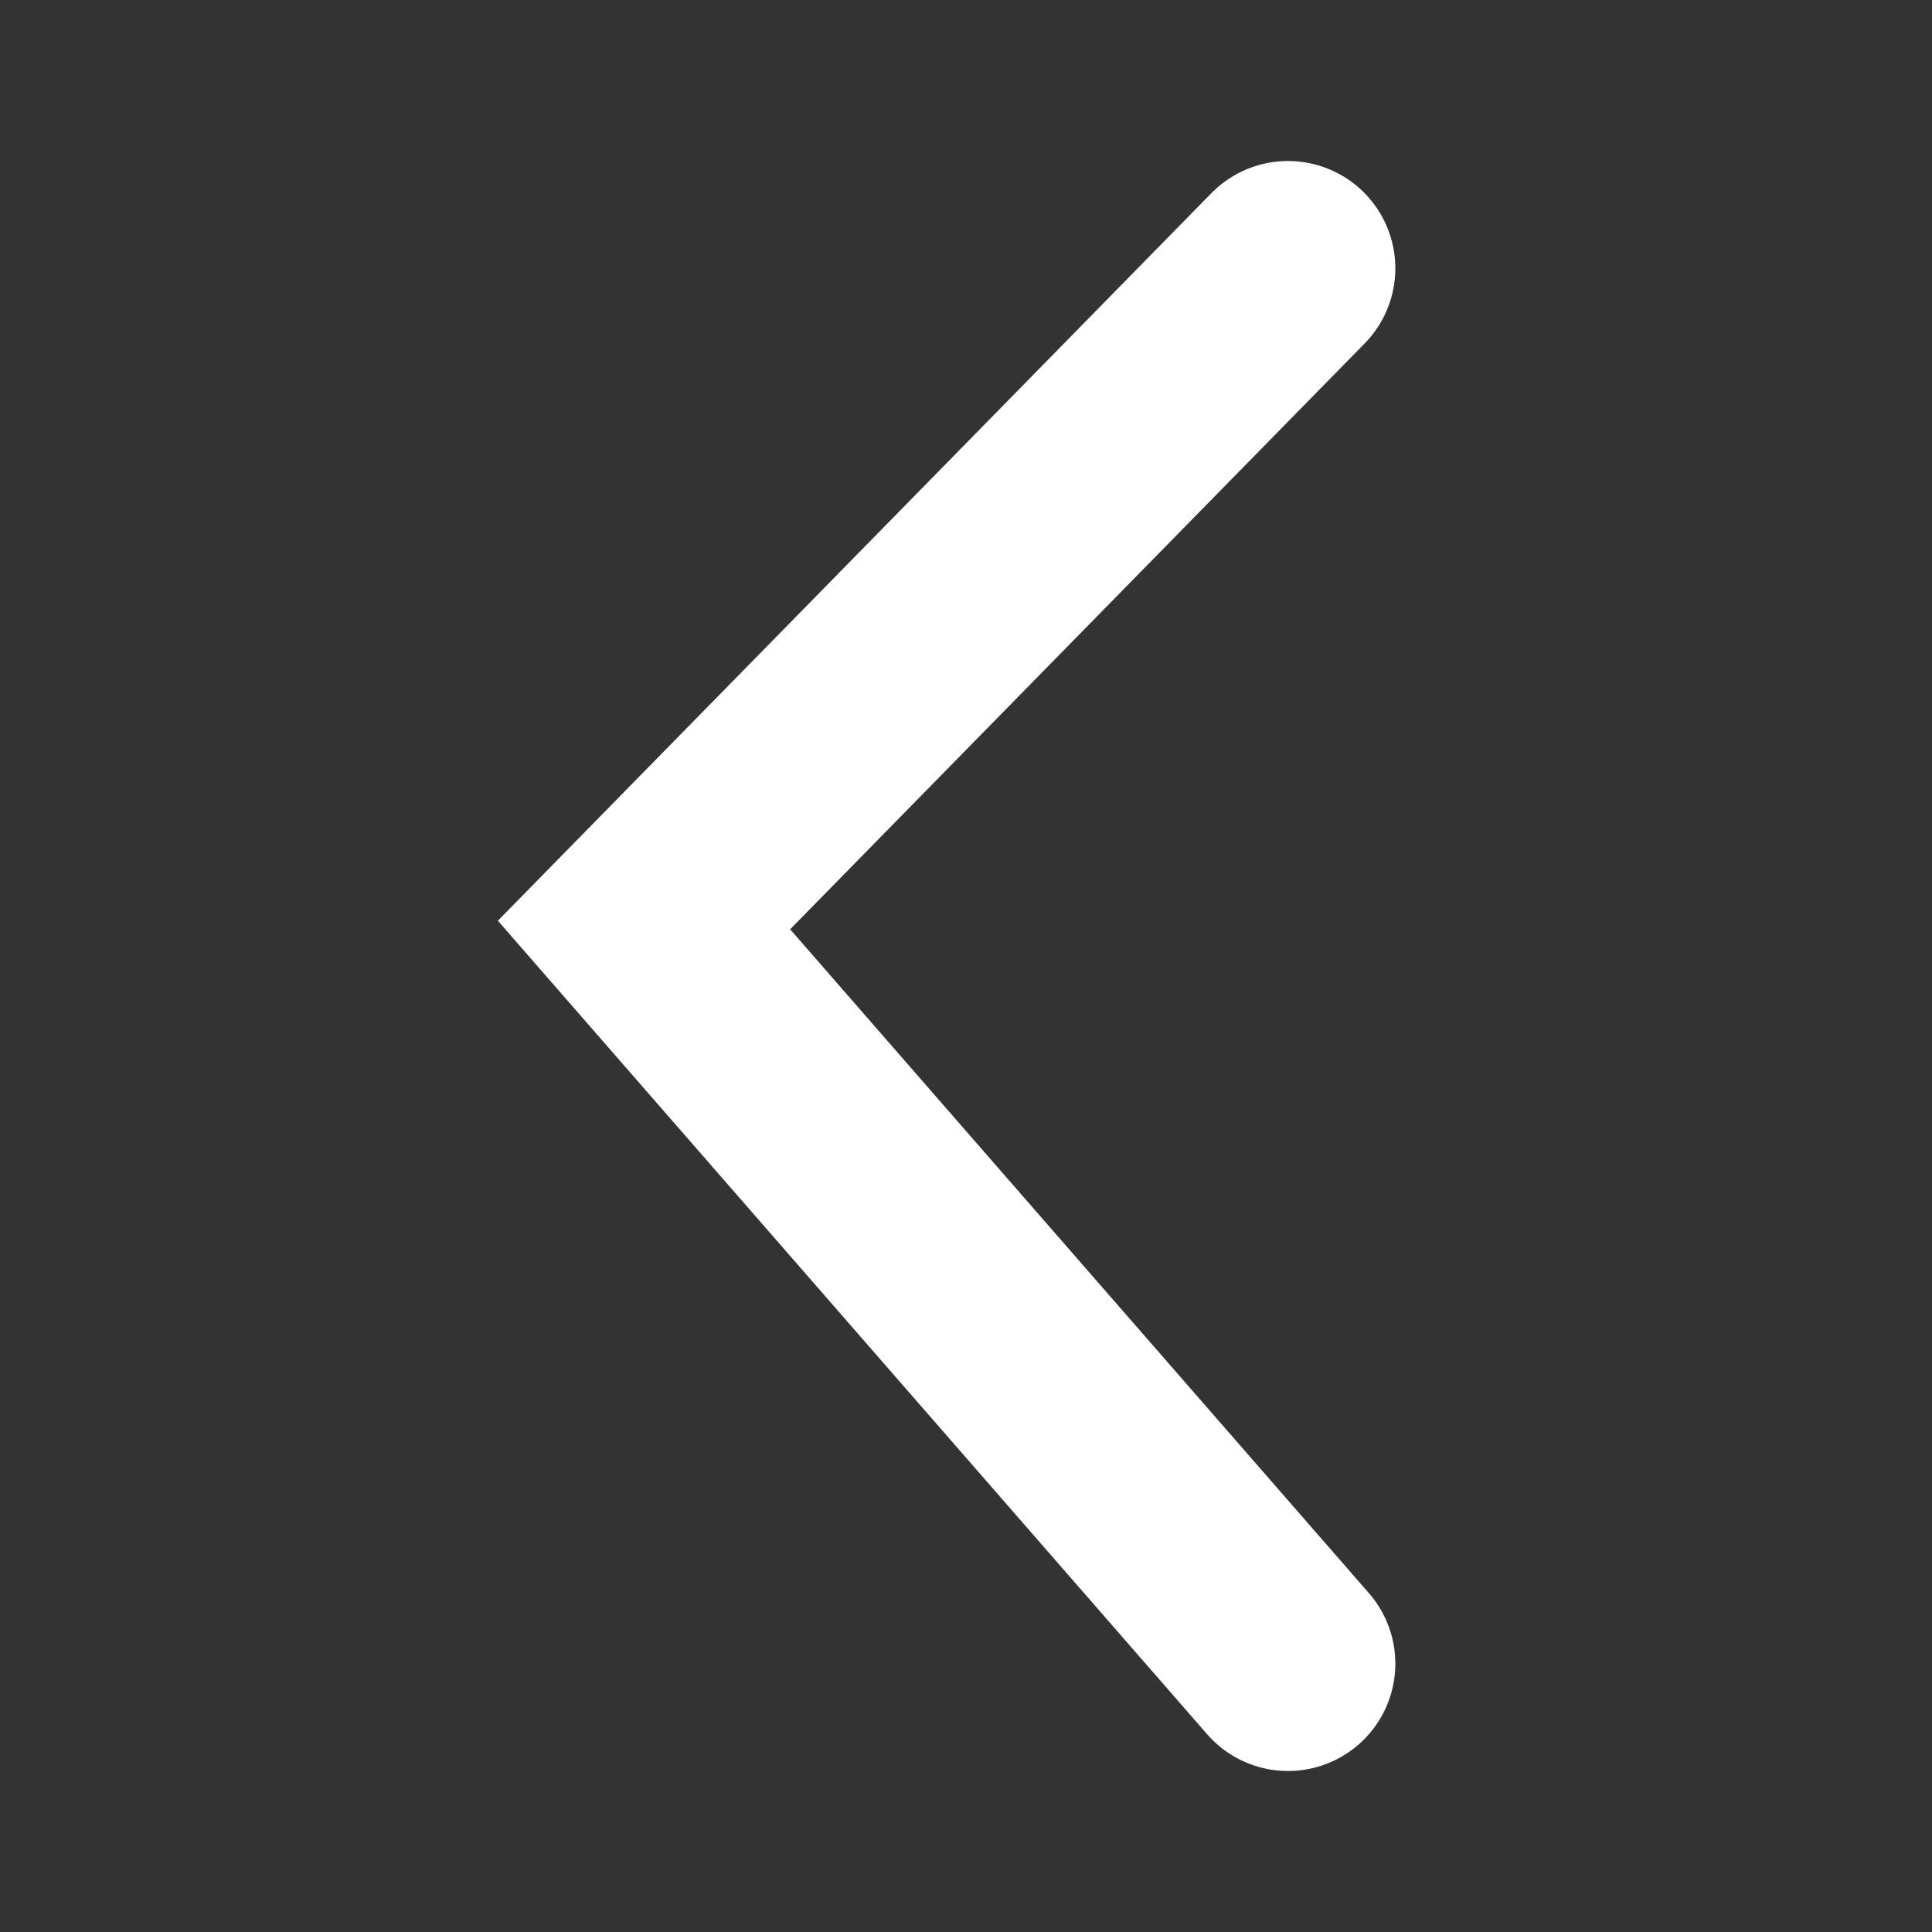 <svg width="18" height="18" viewBox="0 0 18 18" fill="none" xmlns="http://www.w3.org/2000/svg">
<rect x="0" y="0" width="18" height="18" fill="#333333" stroke="none"/>
<path d="M12 2.5L6 8.618L12 15.5" stroke="white" stroke-width="2" stroke-linecap="round"/>
</svg>
